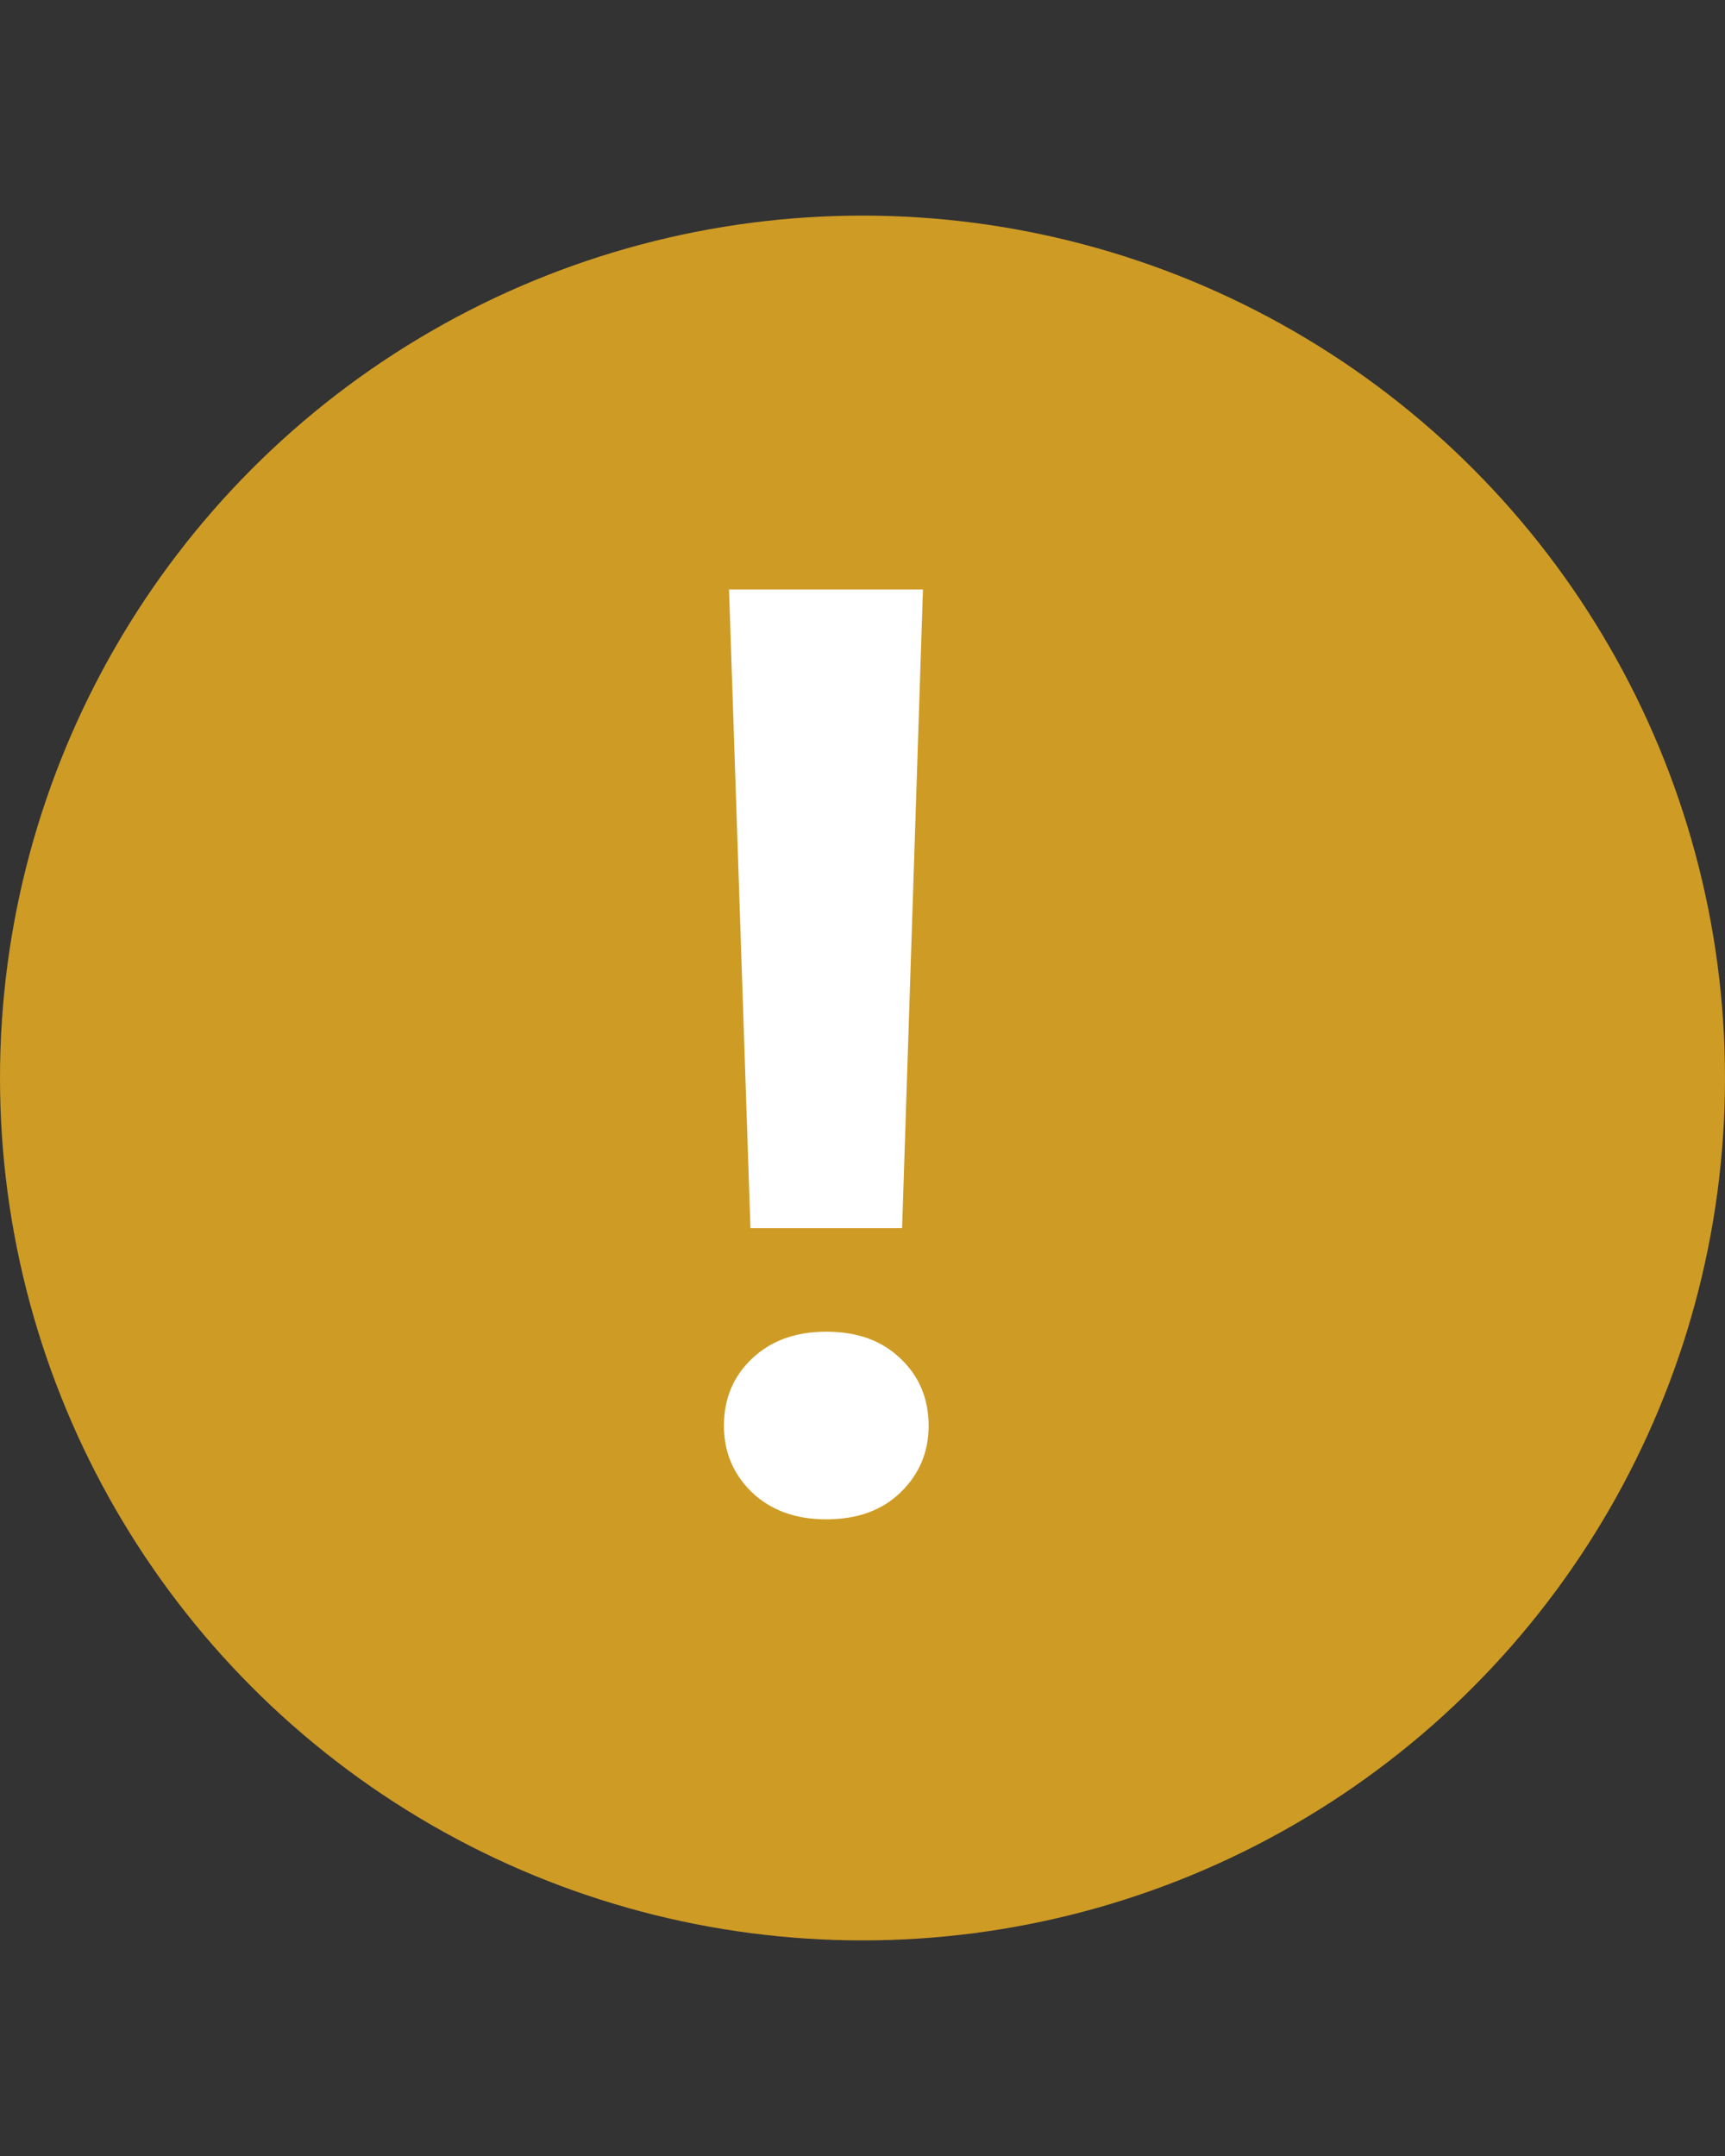 <svg width="24" height="30" viewBox="0 0 24 30" fill="none" xmlns="http://www.w3.org/2000/svg">
<rect x="0" y="0" width="24" height="30" fill="#333333" stroke="none"/>
<circle cx="12" cy="15" r="11.5" fill="#CE9B25" stroke="#CE9B25"/>
<path d="M12.841 8.203L12.551 17.089H10.441L10.143 8.203H12.841ZM10.072 19.84C10.072 19.465 10.201 19.154 10.459 18.908C10.723 18.656 11.068 18.53 11.496 18.53C11.93 18.53 12.275 18.656 12.533 18.908C12.791 19.154 12.92 19.465 12.92 19.84C12.92 20.203 12.791 20.511 12.533 20.763C12.275 21.015 11.93 21.141 11.496 21.141C11.068 21.141 10.723 21.015 10.459 20.763C10.201 20.511 10.072 20.203 10.072 19.84Z" fill="white"/>
</svg>
